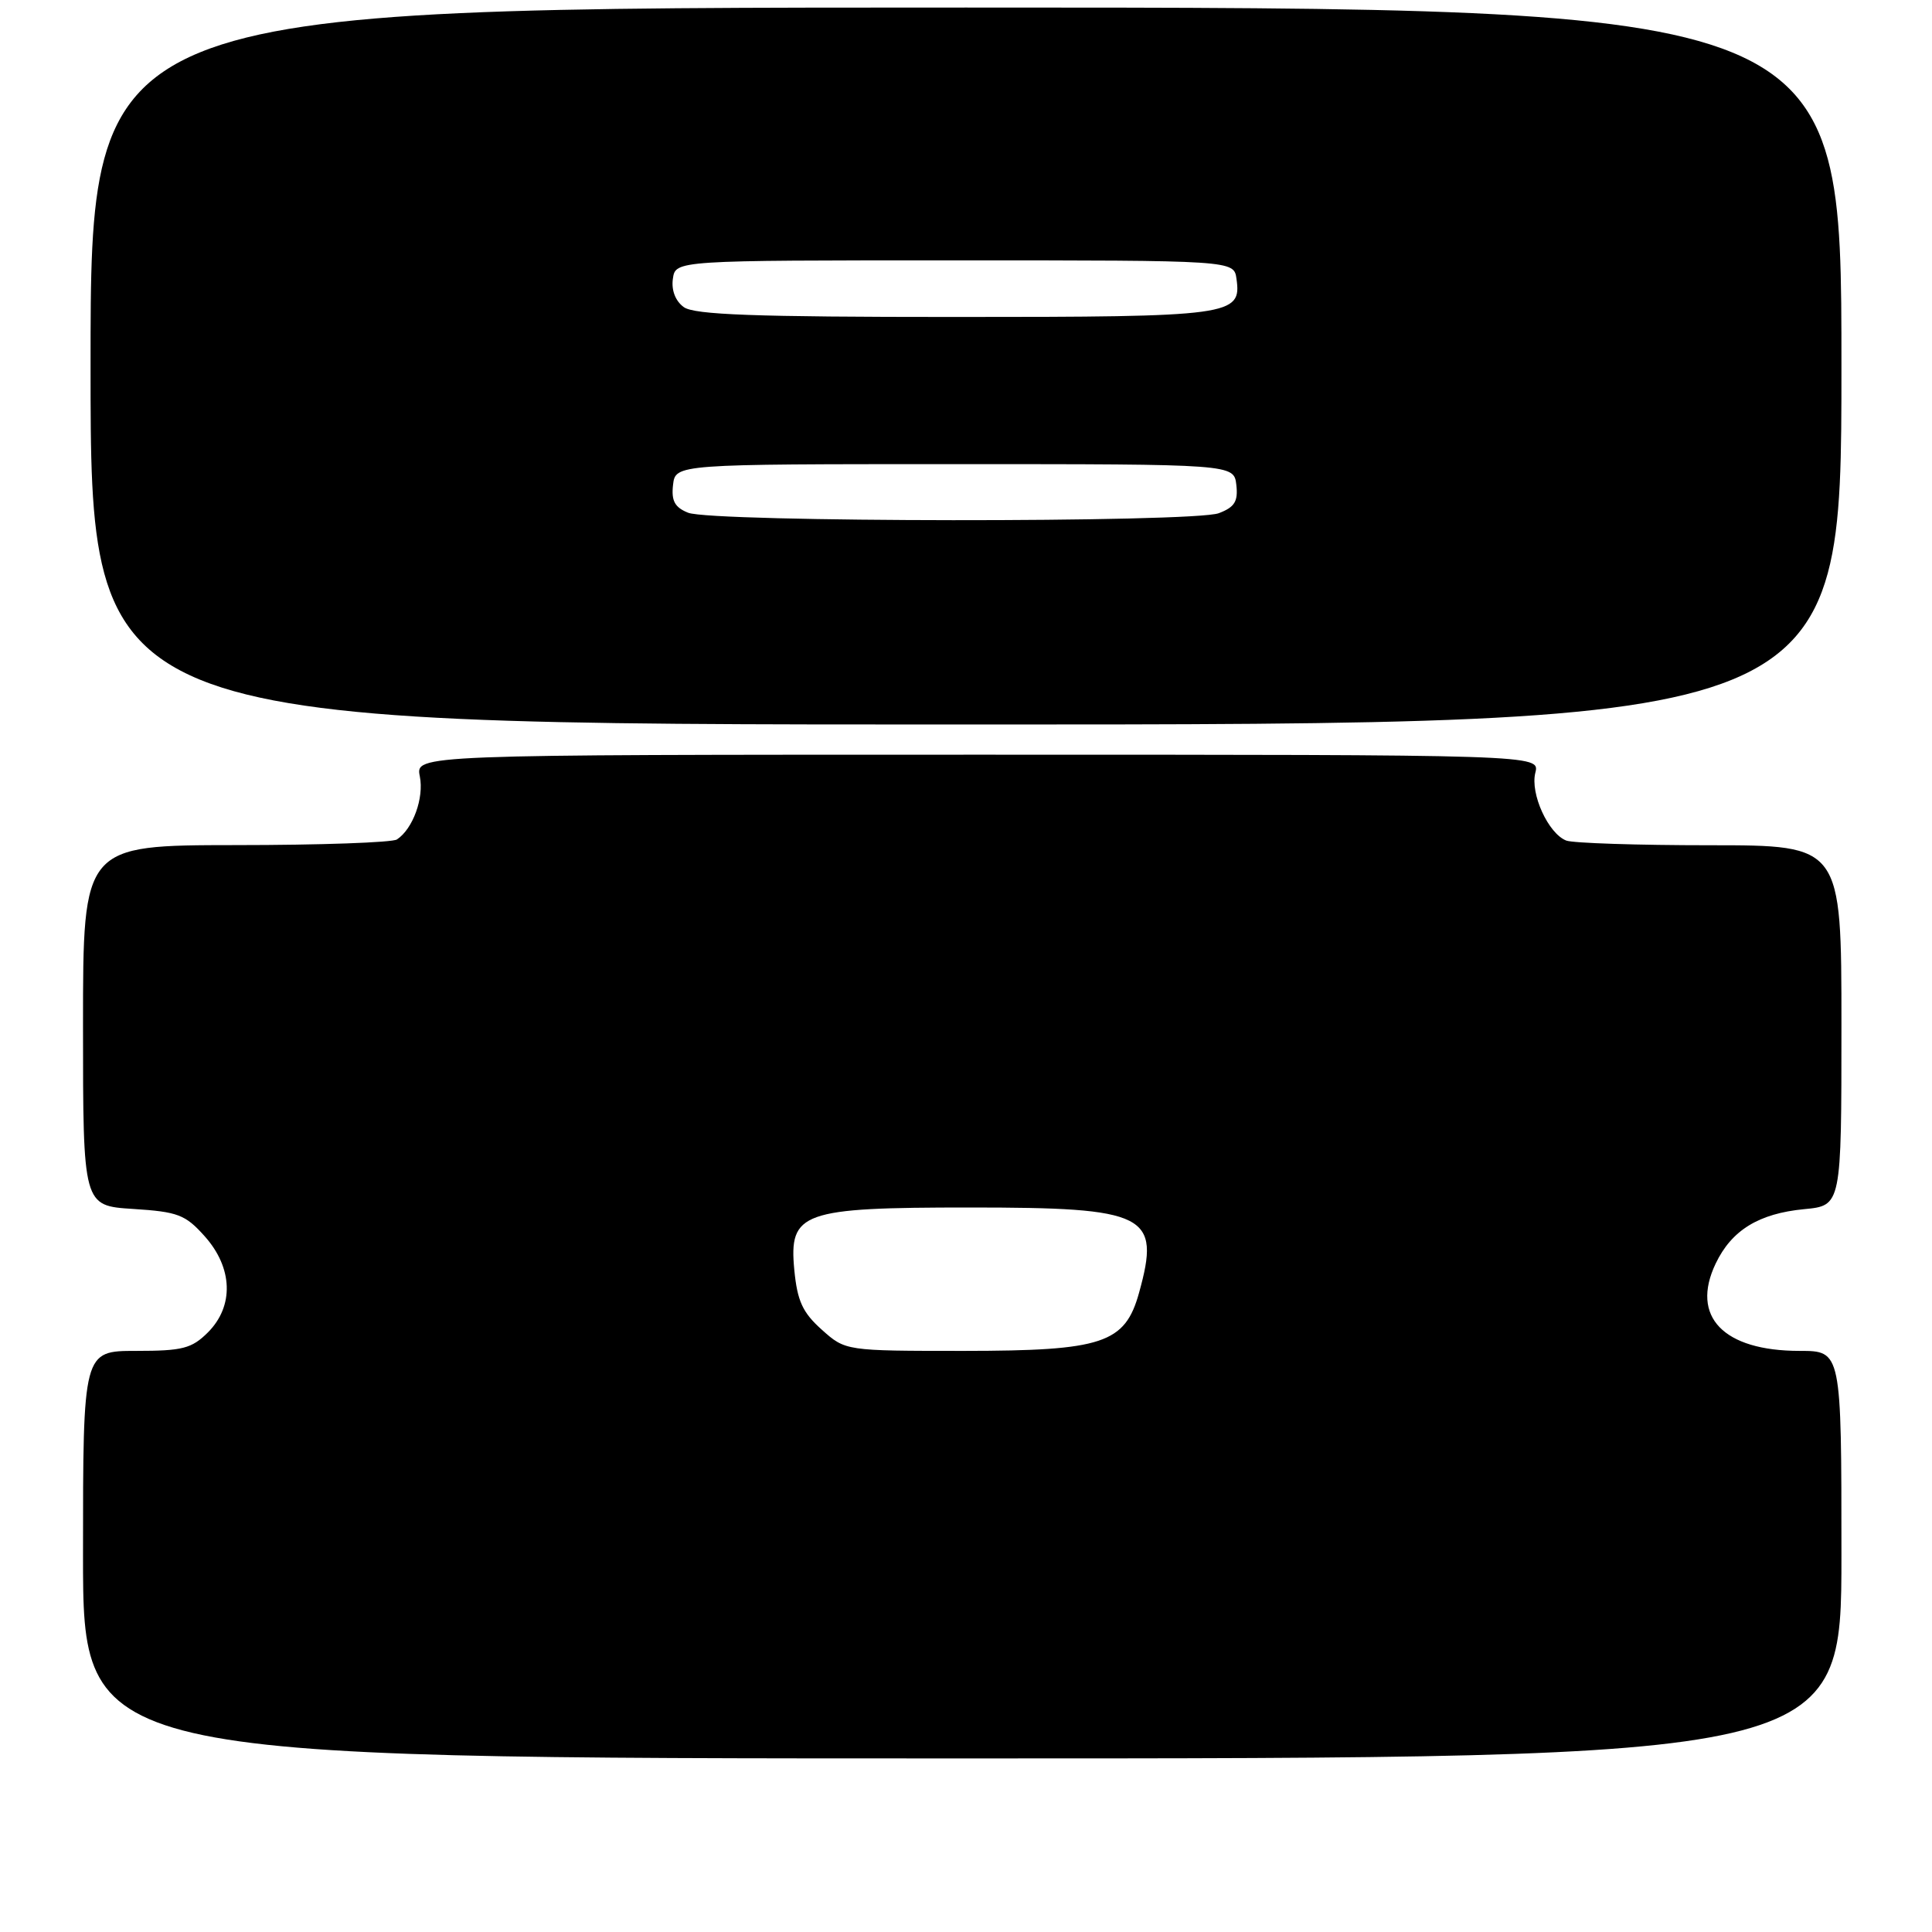 <?xml version="1.0" encoding="UTF-8" standalone="no"?>
<!DOCTYPE svg PUBLIC "-//W3C//DTD SVG 1.1//EN" "http://www.w3.org/Graphics/SVG/1.1/DTD/svg11.dtd" >
<svg xmlns="http://www.w3.org/2000/svg" xmlns:xlink="http://www.w3.org/1999/xlink" version="1.1" viewBox="0 0 256 256">
 <g >
 <path fill="currentColor"
d=" M 244.00 206.00 C 244.00 179.00 244.00 179.00 238.45 179.00 C 228.35 179.00 223.98 174.46 227.33 167.44 C 229.44 163.01 233.04 160.80 239.06 160.22 C 244.00 159.75 244.00 159.75 244.00 135.87 C 244.00 112.00 244.00 112.00 226.58 112.00 C 217.00 112.00 208.44 111.72 207.54 111.38 C 205.16 110.46 202.74 105.17 203.44 102.39 C 204.04 100.00 204.04 100.00 129.54 100.00 C 55.05 100.00 55.05 100.00 55.63 102.88 C 56.20 105.73 54.72 109.82 52.60 111.23 C 52.00 111.64 42.39 111.98 31.25 111.98 C 11.00 112.00 11.00 112.00 11.00 135.88 C 11.00 159.77 11.00 159.77 17.63 160.19 C 23.58 160.57 24.56 160.94 27.13 163.82 C 30.86 168.00 31.03 173.06 27.55 176.55 C 25.40 178.69 24.19 179.00 18.05 179.00 C 11.00 179.00 11.00 179.00 11.00 206.00 C 11.00 233.00 11.00 233.00 127.50 233.00 C 244.00 233.00 244.00 233.00 244.00 206.00 Z  M 244.00 48.50 C 244.00 1.00 244.00 1.00 128.00 1.00 C 12.00 1.00 12.00 1.00 12.00 48.50 C 12.00 96.00 12.00 96.00 128.00 96.00 C 244.00 96.00 244.00 96.00 244.00 48.50 Z  M 108.89 176.19 C 106.35 173.92 105.65 172.40 105.25 168.28 C 104.52 160.61 106.22 160.00 128.50 160.00 C 152.03 160.00 153.82 160.90 150.93 171.30 C 149.07 178.01 146.12 178.99 127.77 179.00 C 112.03 179.00 112.03 179.00 108.89 176.19 Z  M 91.18 67.94 C 89.41 67.23 88.94 66.37 89.18 64.26 C 89.50 61.50 89.50 61.50 126.50 61.50 C 163.50 61.50 163.50 61.50 163.82 64.25 C 164.07 66.44 163.60 67.20 161.50 68.00 C 158.15 69.27 94.37 69.22 91.18 67.94 Z  M 90.60 40.69 C 89.50 39.89 88.94 38.45 89.16 36.94 C 89.50 34.50 89.50 34.50 126.50 34.50 C 163.50 34.50 163.50 34.50 163.84 36.94 C 164.53 41.83 163.28 42.00 126.50 42.00 C 100.00 42.00 91.98 41.71 90.60 40.69 Z "/>
</g>
</svg>